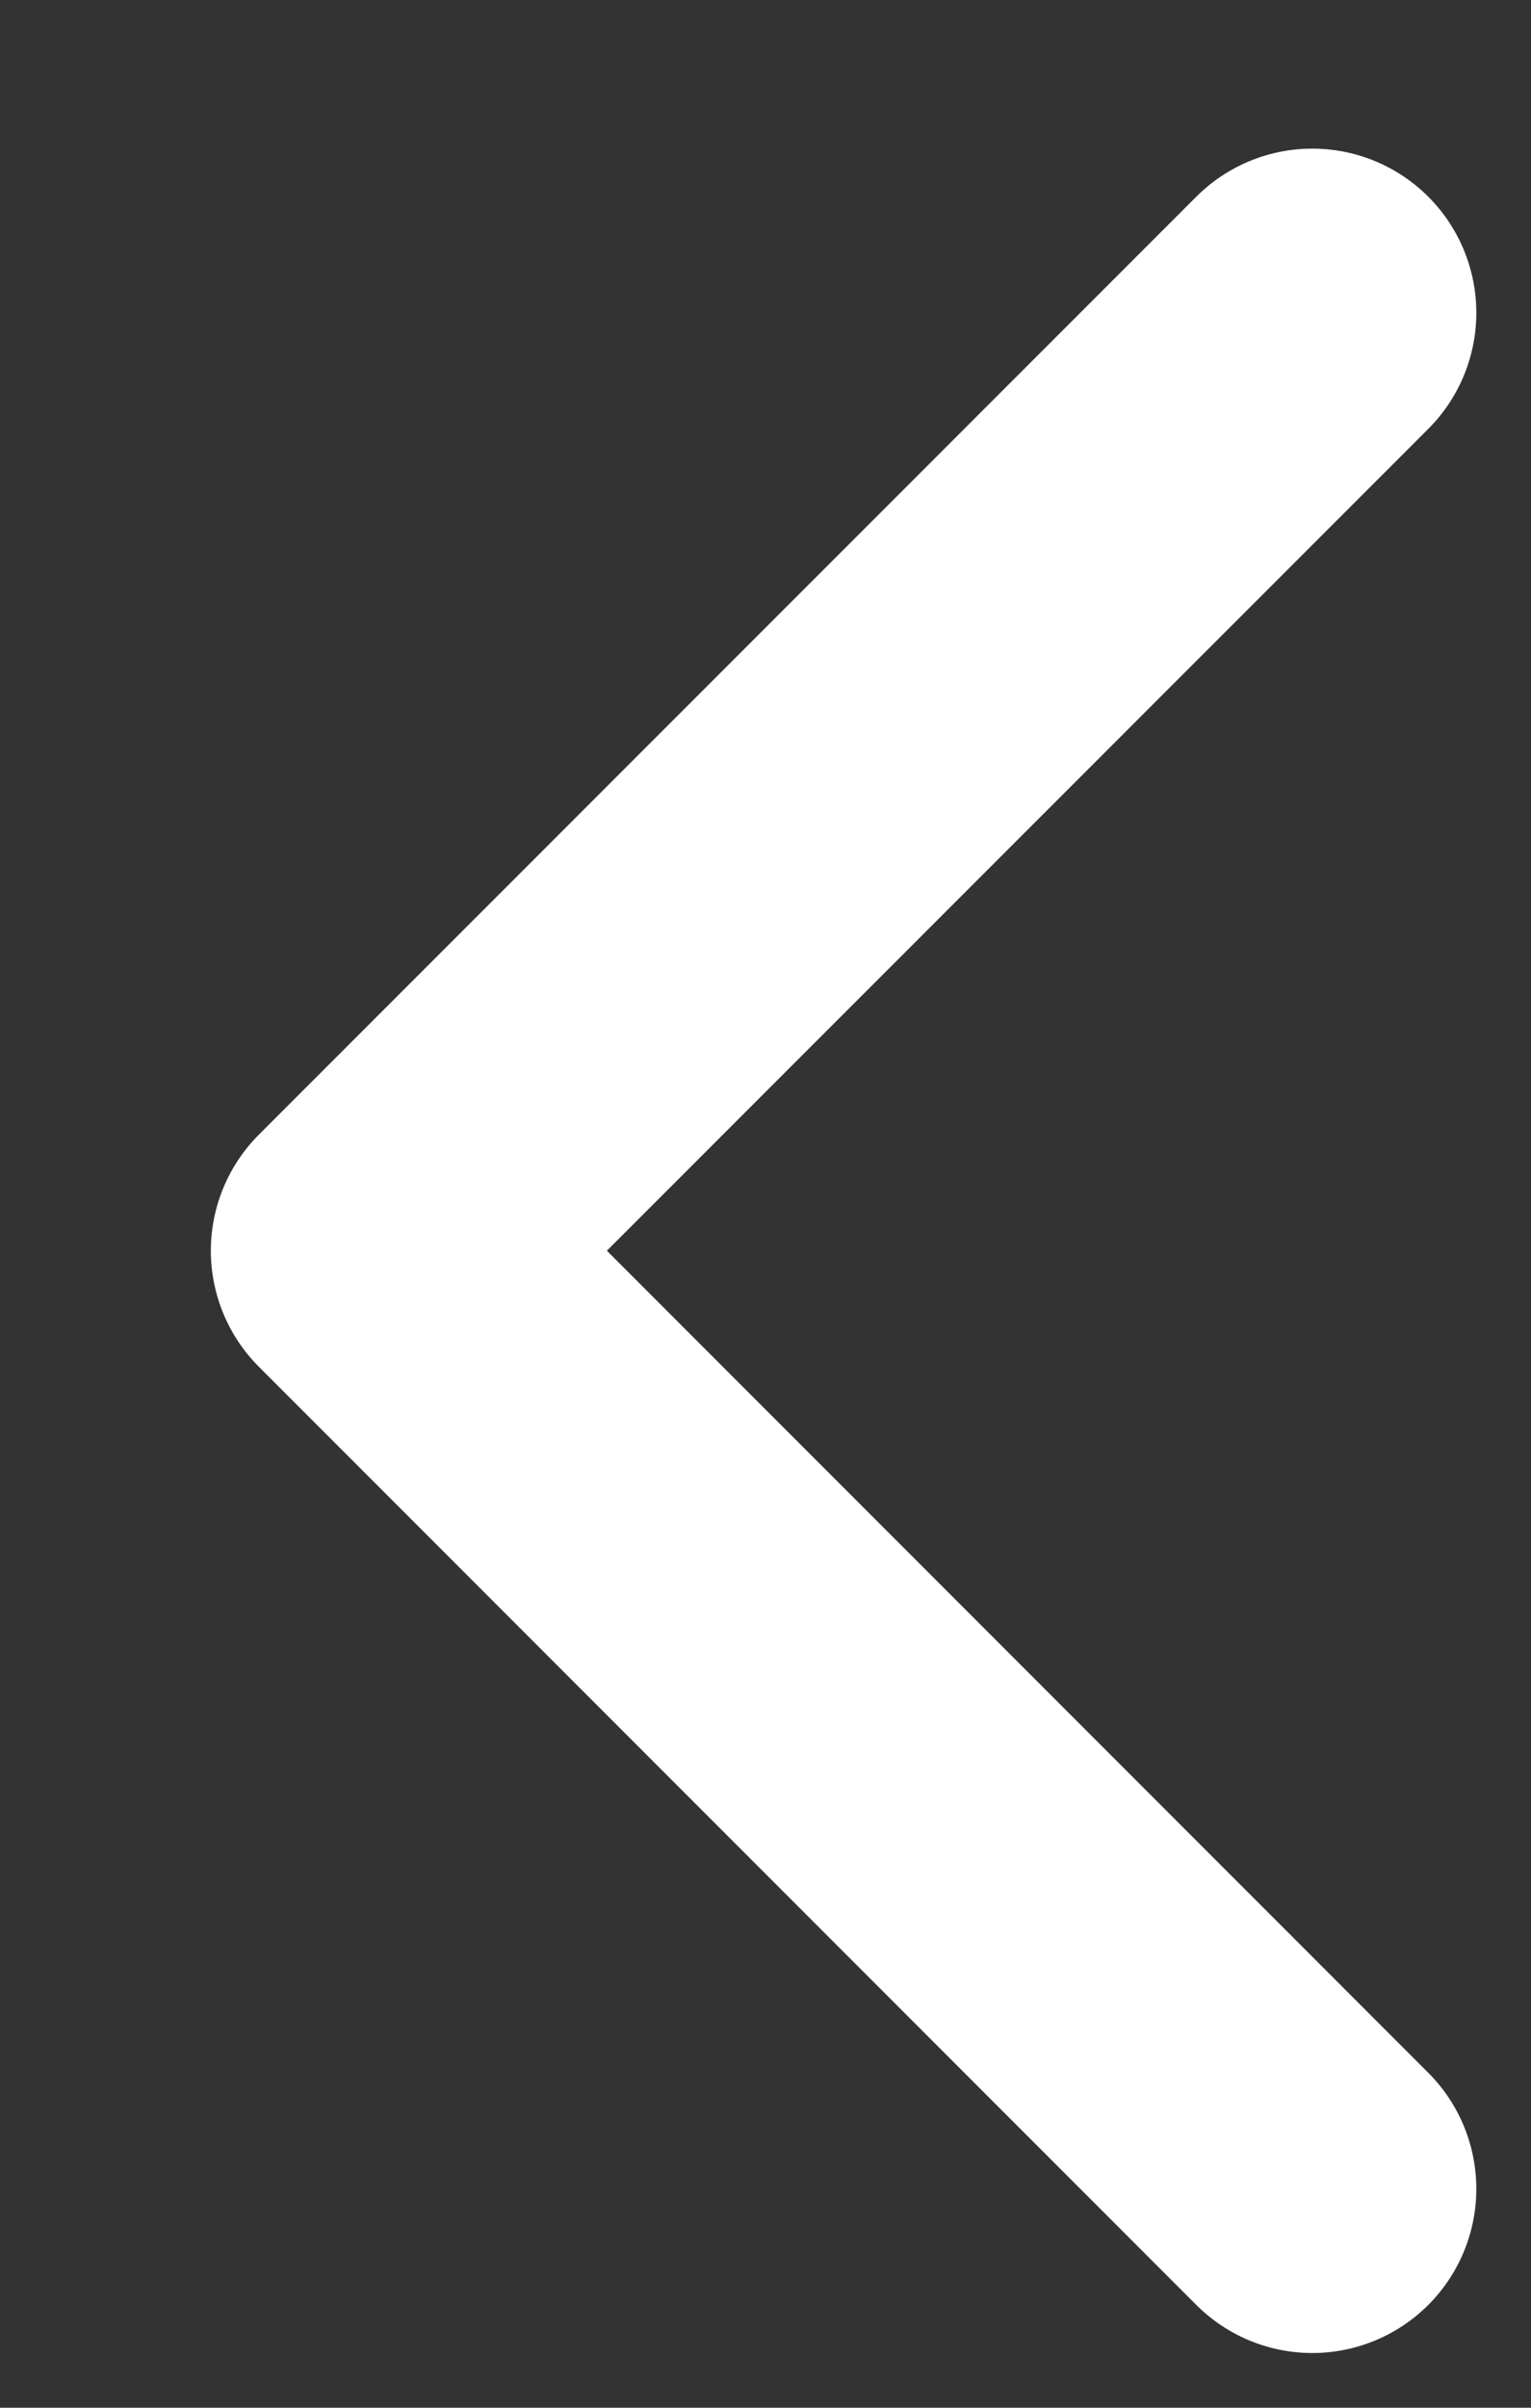 <svg width="7" height="11" viewBox="0 0 7 11" fill="none" xmlns="http://www.w3.org/2000/svg">
<rect x="0" y="0" width="7" height="11" fill="#333333" stroke="none"/>
<path d="M6 1.429L1.714 5.714L6 10" stroke="white" stroke-width="1.5" stroke-linecap="round" stroke-linejoin="round"/>
</svg>
